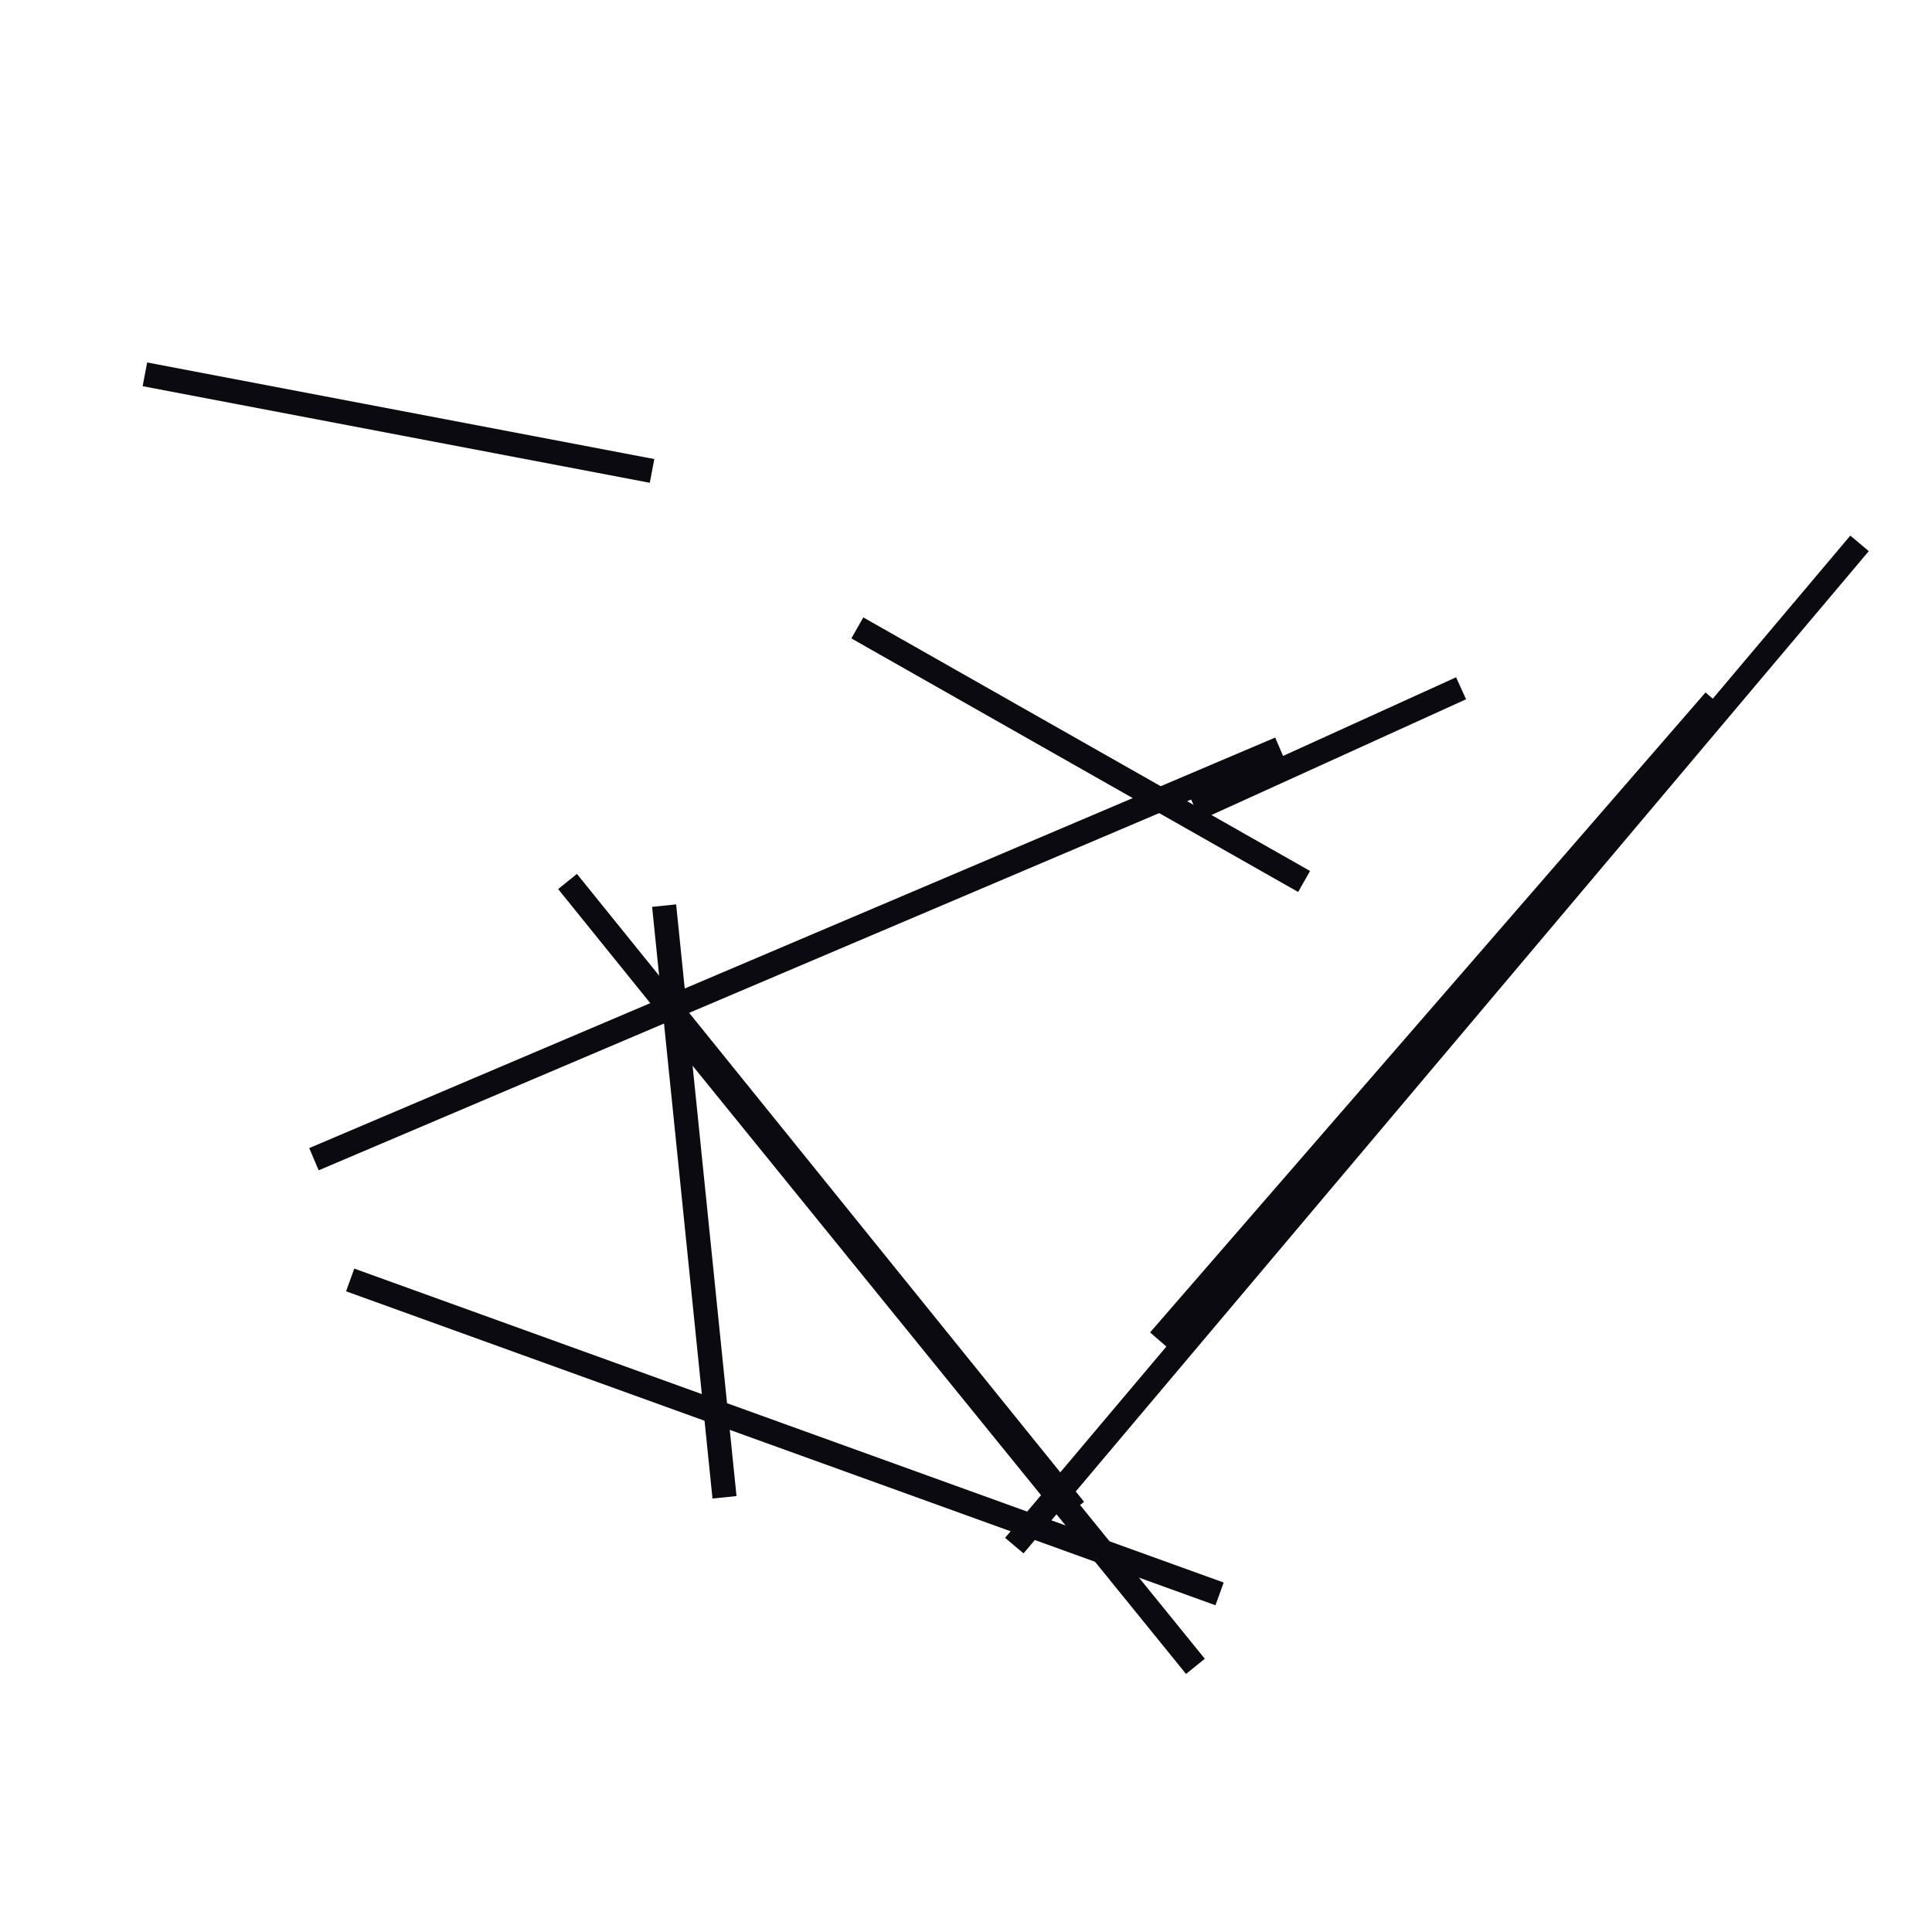 <?xml version="1.0" encoding="utf-8" ?>
<svg baseProfile="full" height="160" version="1.1" width="160" xmlns="http://www.w3.org/2000/svg" xmlns:ev="http://www.w3.org/2001/xml-events" xmlns:xlink="http://www.w3.org/1999/xlink"><defs /><line stroke="rgb(10,10,16)" stroke-width="2" x1="26" x2="106" y1="96" y2="62" /><line stroke="rgb(10,10,16)" stroke-width="2" x1="84" x2="154" y1="128" y2="45" /><line stroke="rgb(10,10,16)" stroke-width="2" x1="56" x2="99" y1="85" y2="138" /><line stroke="rgb(10,10,16)" stroke-width="2" x1="29" x2="101" y1="106" y2="132" /><line stroke="rgb(10,10,16)" stroke-width="2" x1="71" x2="108" y1="52" y2="73" /><line stroke="rgb(10,10,16)" stroke-width="2" x1="47" x2="89" y1="73" y2="125" /><line stroke="rgb(10,10,16)" stroke-width="2" x1="99" x2="121" y1="67" y2="57" /><line stroke="rgb(10,10,16)" stroke-width="2" x1="12" x2="54" y1="31" y2="39" /><line stroke="rgb(10,10,16)" stroke-width="2" x1="96" x2="142" y1="111" y2="58" /><line stroke="rgb(10,10,16)" stroke-width="2" x1="55" x2="60" y1="75" y2="124" /></svg>